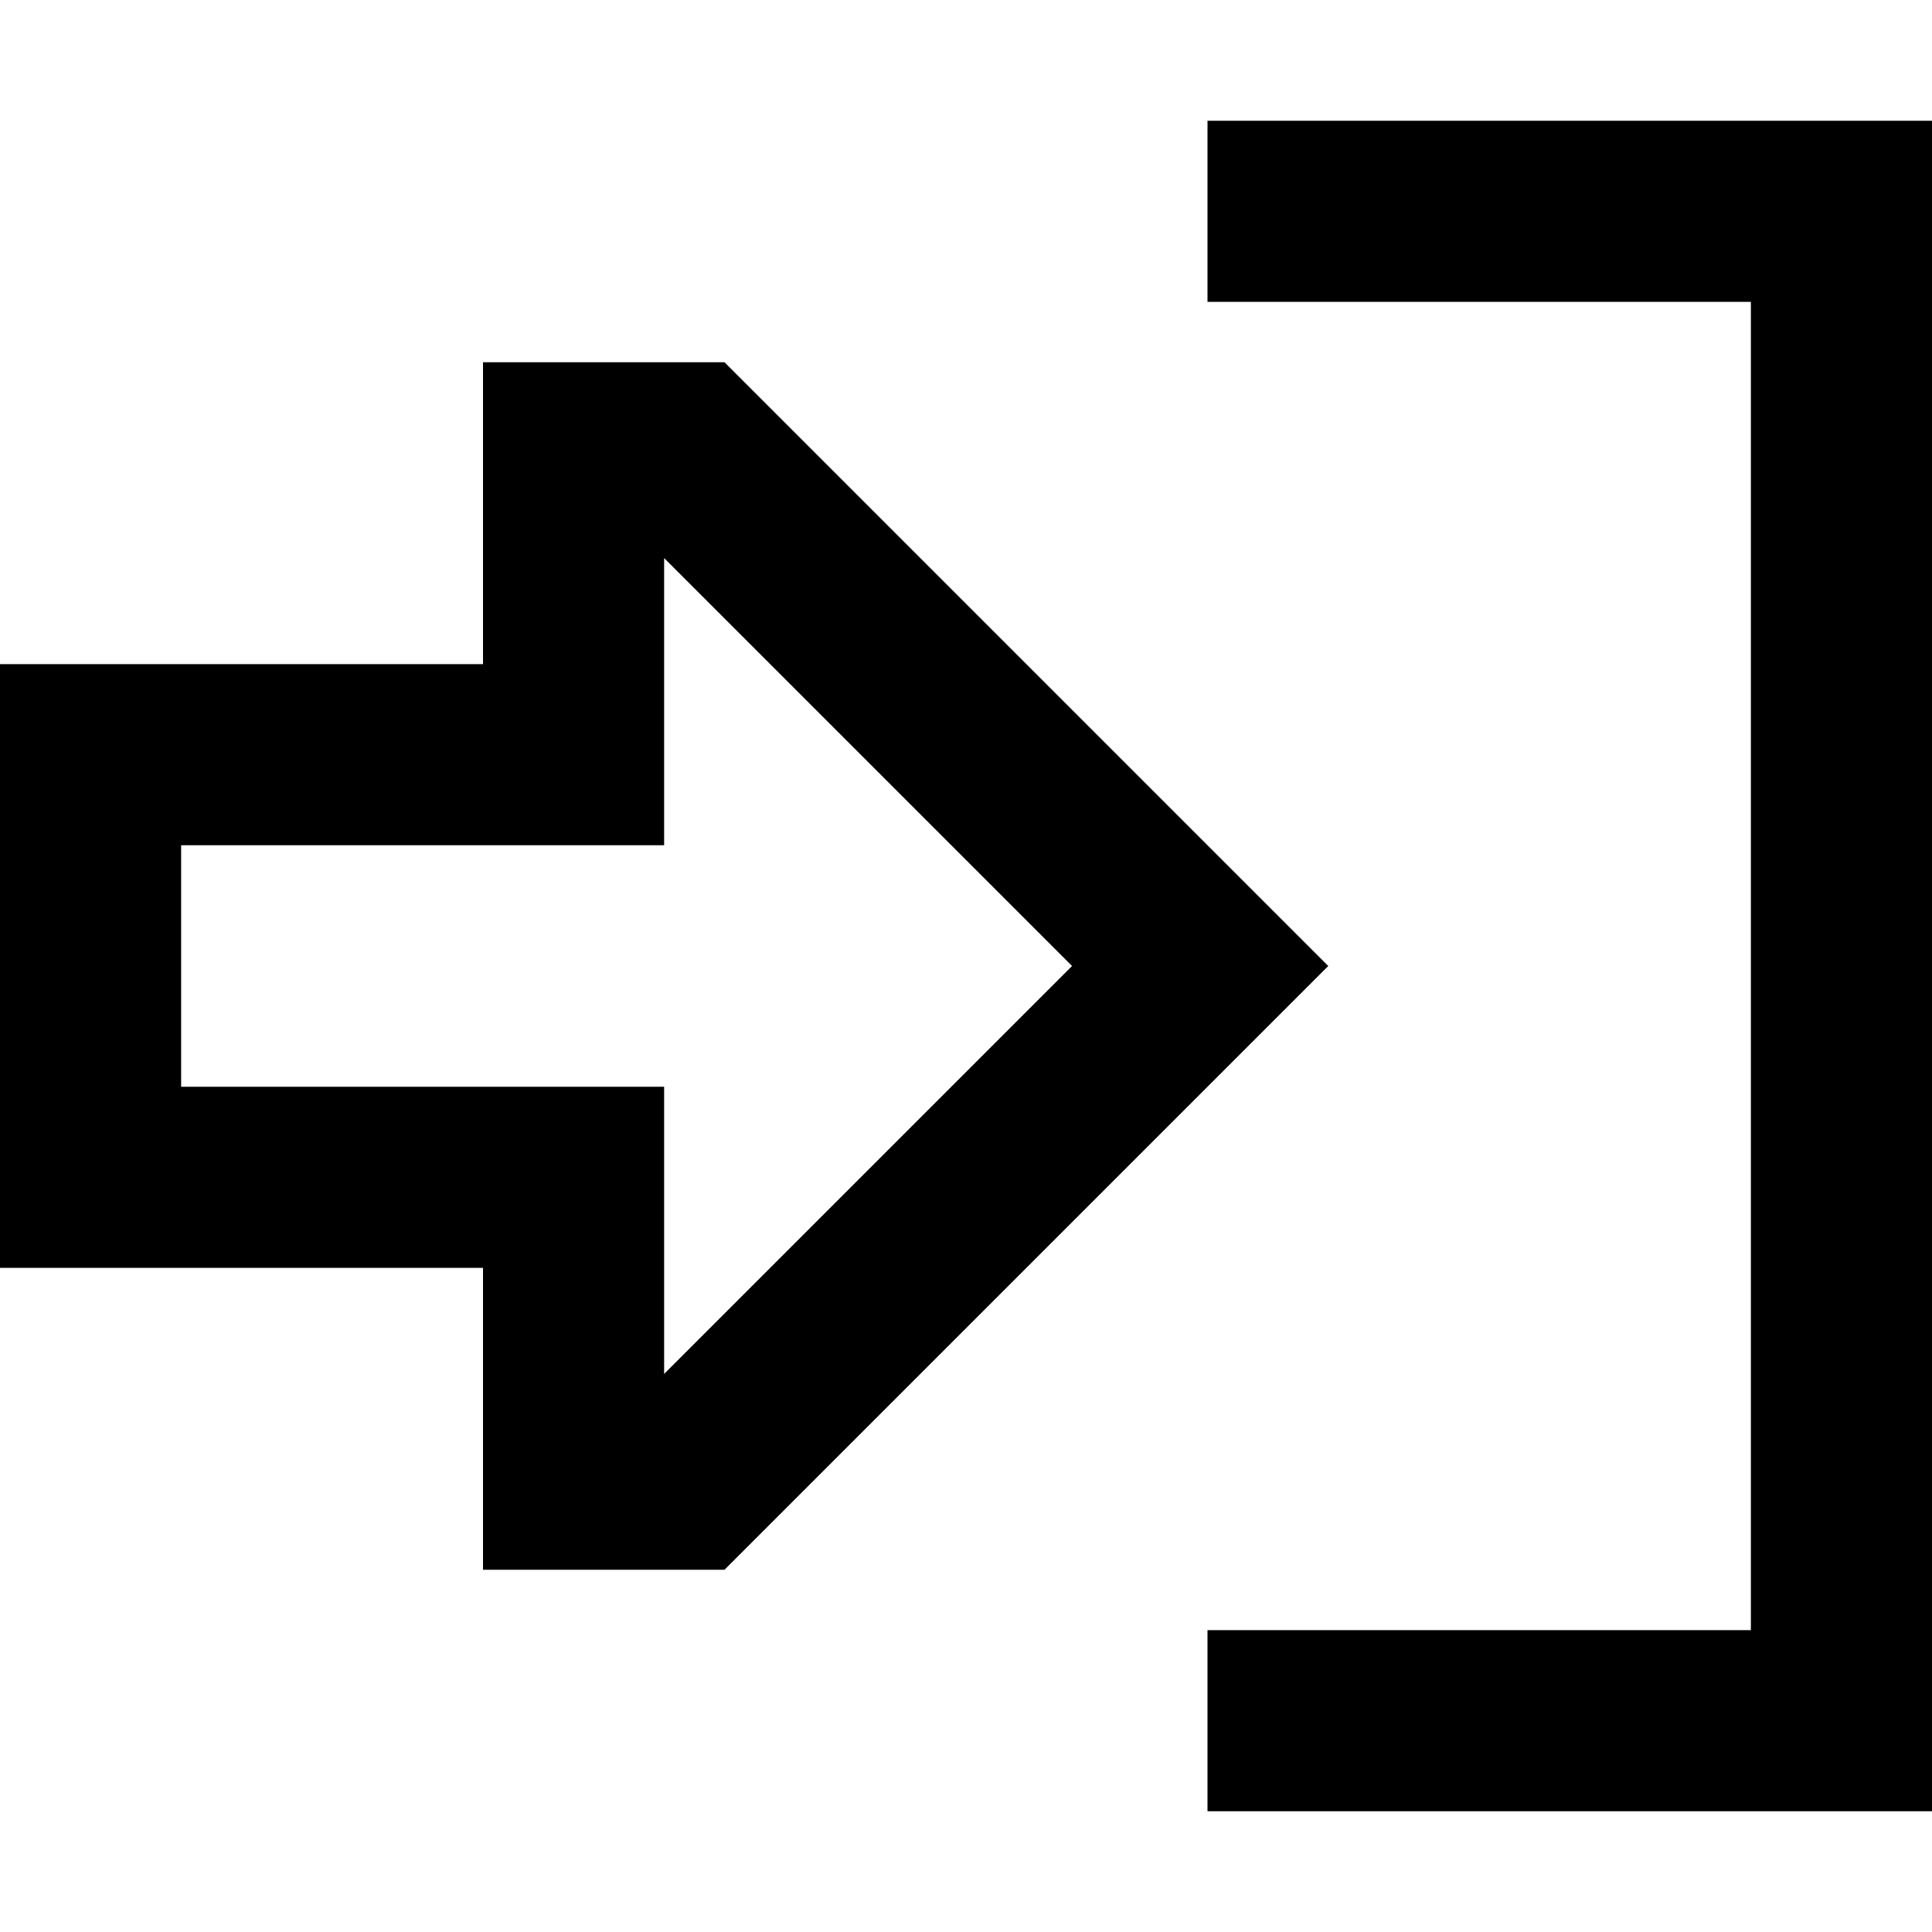 <svg xmlns="http://www.w3.org/2000/svg" width="24" height="24" viewBox="0 0 512 512"><path d="M128 224l48 0 0-48 0-28.1L284.1 256 176 364.1l0-28.1 0-48-48 0-80 0 0-64 80 0zm190.1-1.9L192 96l-16 0-48 0 0 32 0 16 0 32-48 0-32 0L0 176l0 48 0 64 0 48 48 0 32 0 48 0 0 32 0 16 0 32 48 0 16 0L318.1 289.9 352 256l-33.9-33.9zM344 432l-24 0 0 48 24 0 144 0 24 0 0-24 0-400 0-24-24 0L344 32l-24 0 0 48 24 0 120 0 0 352-120 0z"/></svg>